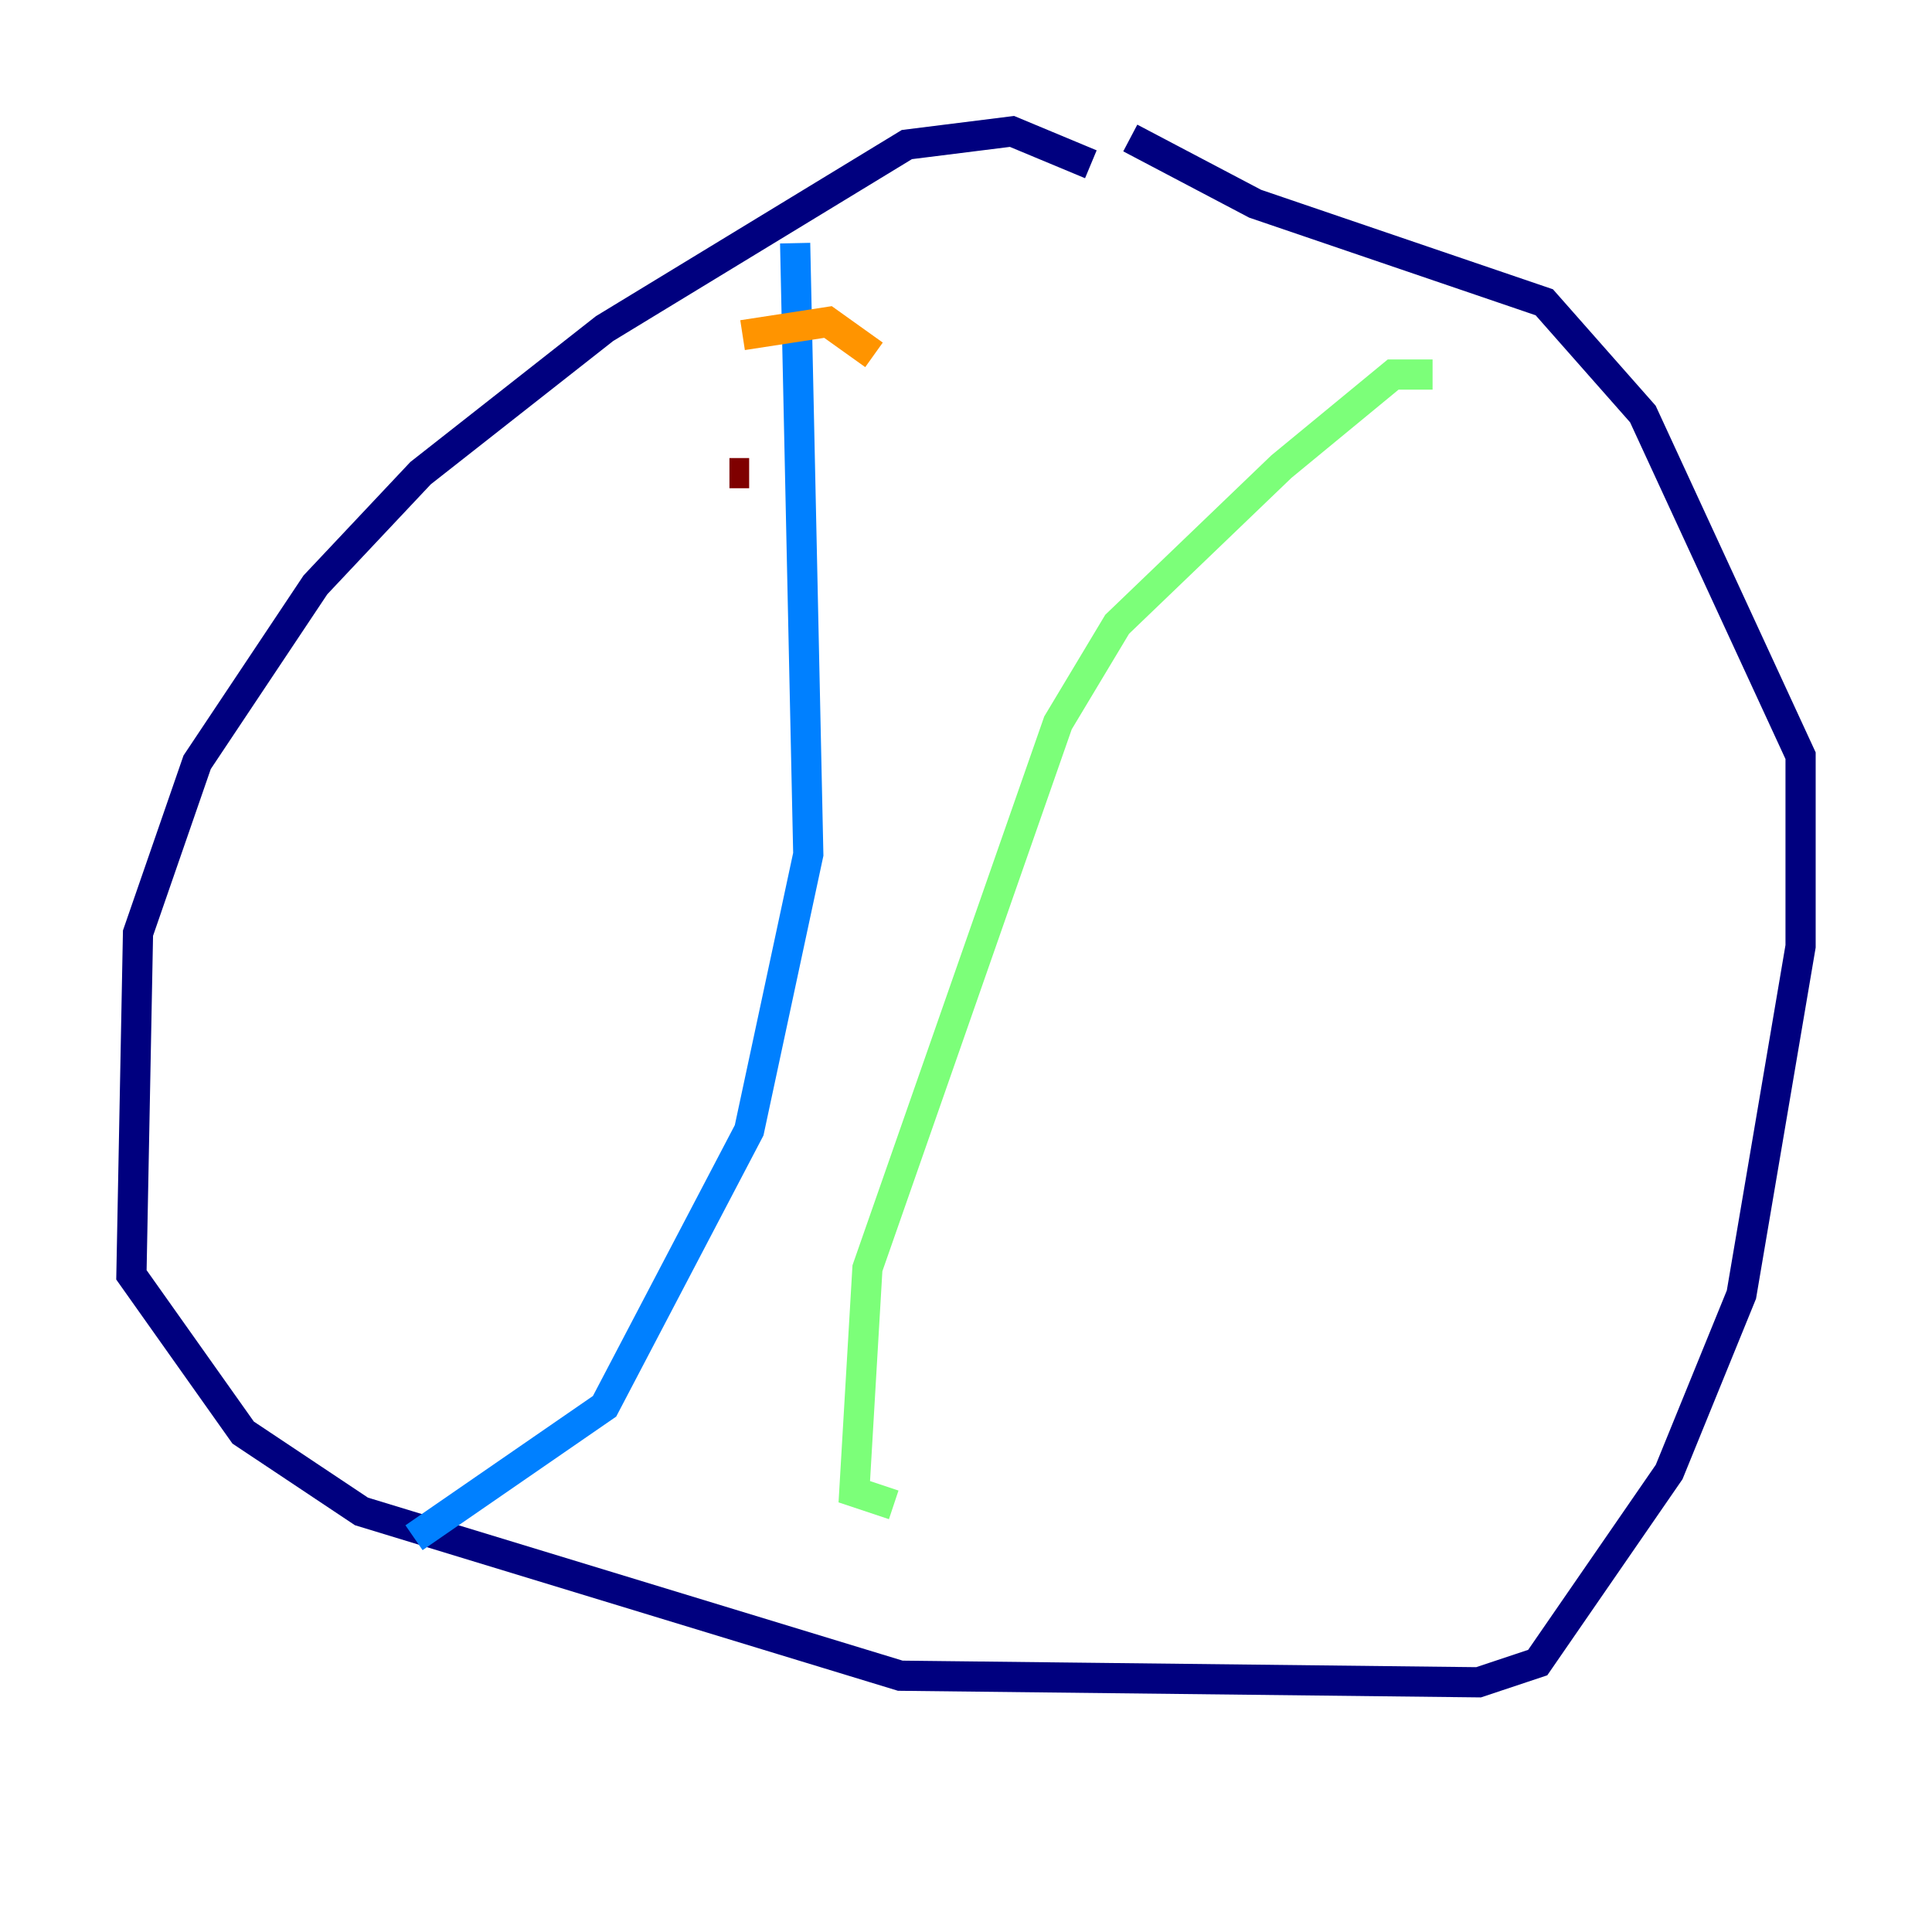 <?xml version="1.0" encoding="utf-8" ?>
<svg baseProfile="tiny" height="128" version="1.2" viewBox="0,0,128,128" width="128" xmlns="http://www.w3.org/2000/svg" xmlns:ev="http://www.w3.org/2001/xml-events" xmlns:xlink="http://www.w3.org/1999/xlink"><defs /><polyline fill="none" points="72.272,10.884 67.048,8.707 60.082,9.578 40.054,21.769 27.864,31.347 20.898,38.748 13.061,50.503 9.143,61.823 8.707,84.463 16.109,94.912 23.946,100.136 59.646,111.02 97.959,111.456 101.878,110.15 110.585,97.524 115.374,85.769 119.293,62.694 119.293,50.068 108.844,27.429 102.313,20.027 83.156,13.497 74.884,9.143" stroke="#00007f" stroke-width="2" /><polyline fill="none" points="52.68,16.109 53.551,56.599 49.633,74.884 40.054,93.17 27.429,101.878" stroke="#0080ff" stroke-width="2" /><polyline fill="none" points="94.912,24.816 92.299,24.816 84.898,30.912 74.014,41.361 70.095,47.891 57.469,84.027 56.599,98.83 59.211,99.701" stroke="#7cff79" stroke-width="2" /><polyline fill="none" points="49.197,22.204 54.857,21.333 57.905,23.51" stroke="#ff9400" stroke-width="2" /><polyline fill="none" points="48.327,31.347 49.633,31.347" stroke="#7f0000" stroke-width="2" /></svg>
